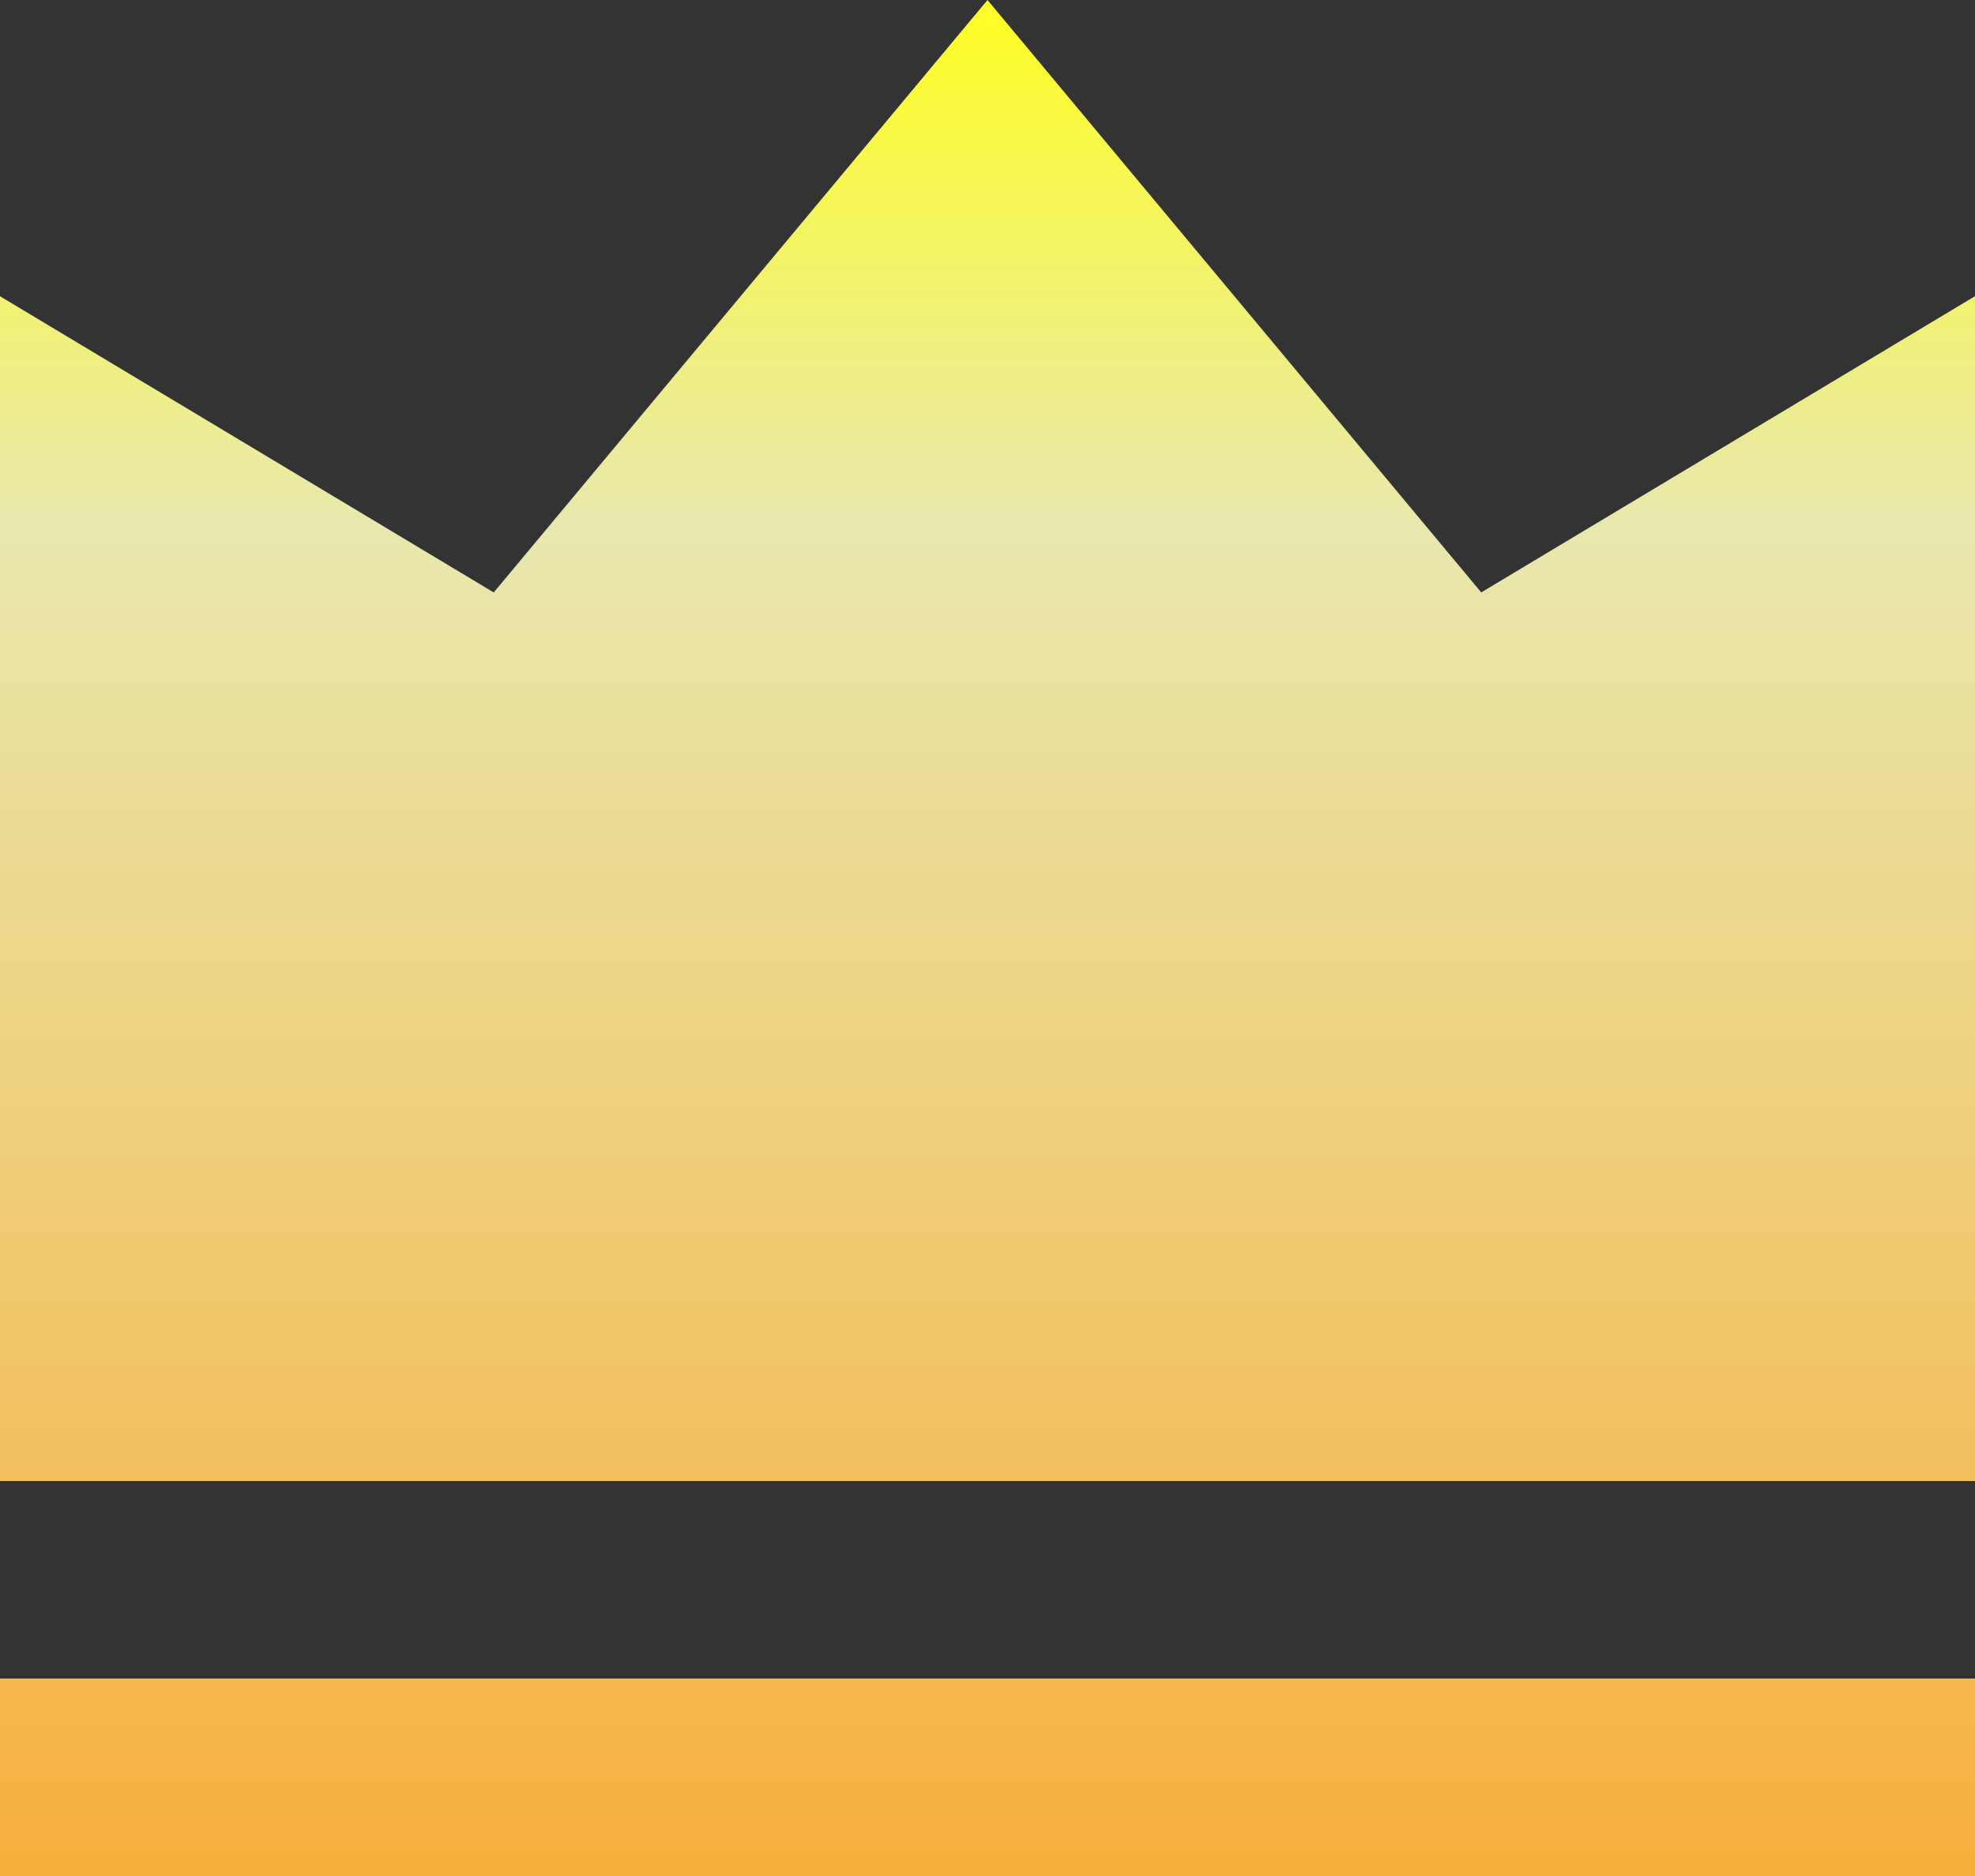 <svg xmlns="http://www.w3.org/2000/svg" xmlns:xlink="http://www.w3.org/1999/xlink" width="20" height="19" viewBox="0 0 20 19">
  <rect x="0" y="0" width="20" height="19" fill="#333333" stroke="none"/>
  <defs>
    <linearGradient id="linear-gradient" x1="0.5" x2="0.5" y2="1" gradientUnits="objectBoundingBox">
      <stop offset="0" stop-color="#fdfd27"/>
      <stop offset="0.276" stop-color="#e8e8ad"/>
      <stop offset="1" stop-color="#f7b03e"/>
    </linearGradient>
  </defs>
  <path id="vip_crown_fill" data-name="vip crown fill" d="M0,17H20v2H0ZM0,3,5,6l5-6,5,6,5-3V15H0Z" fill="url(#linear-gradient)"/>
</svg>
